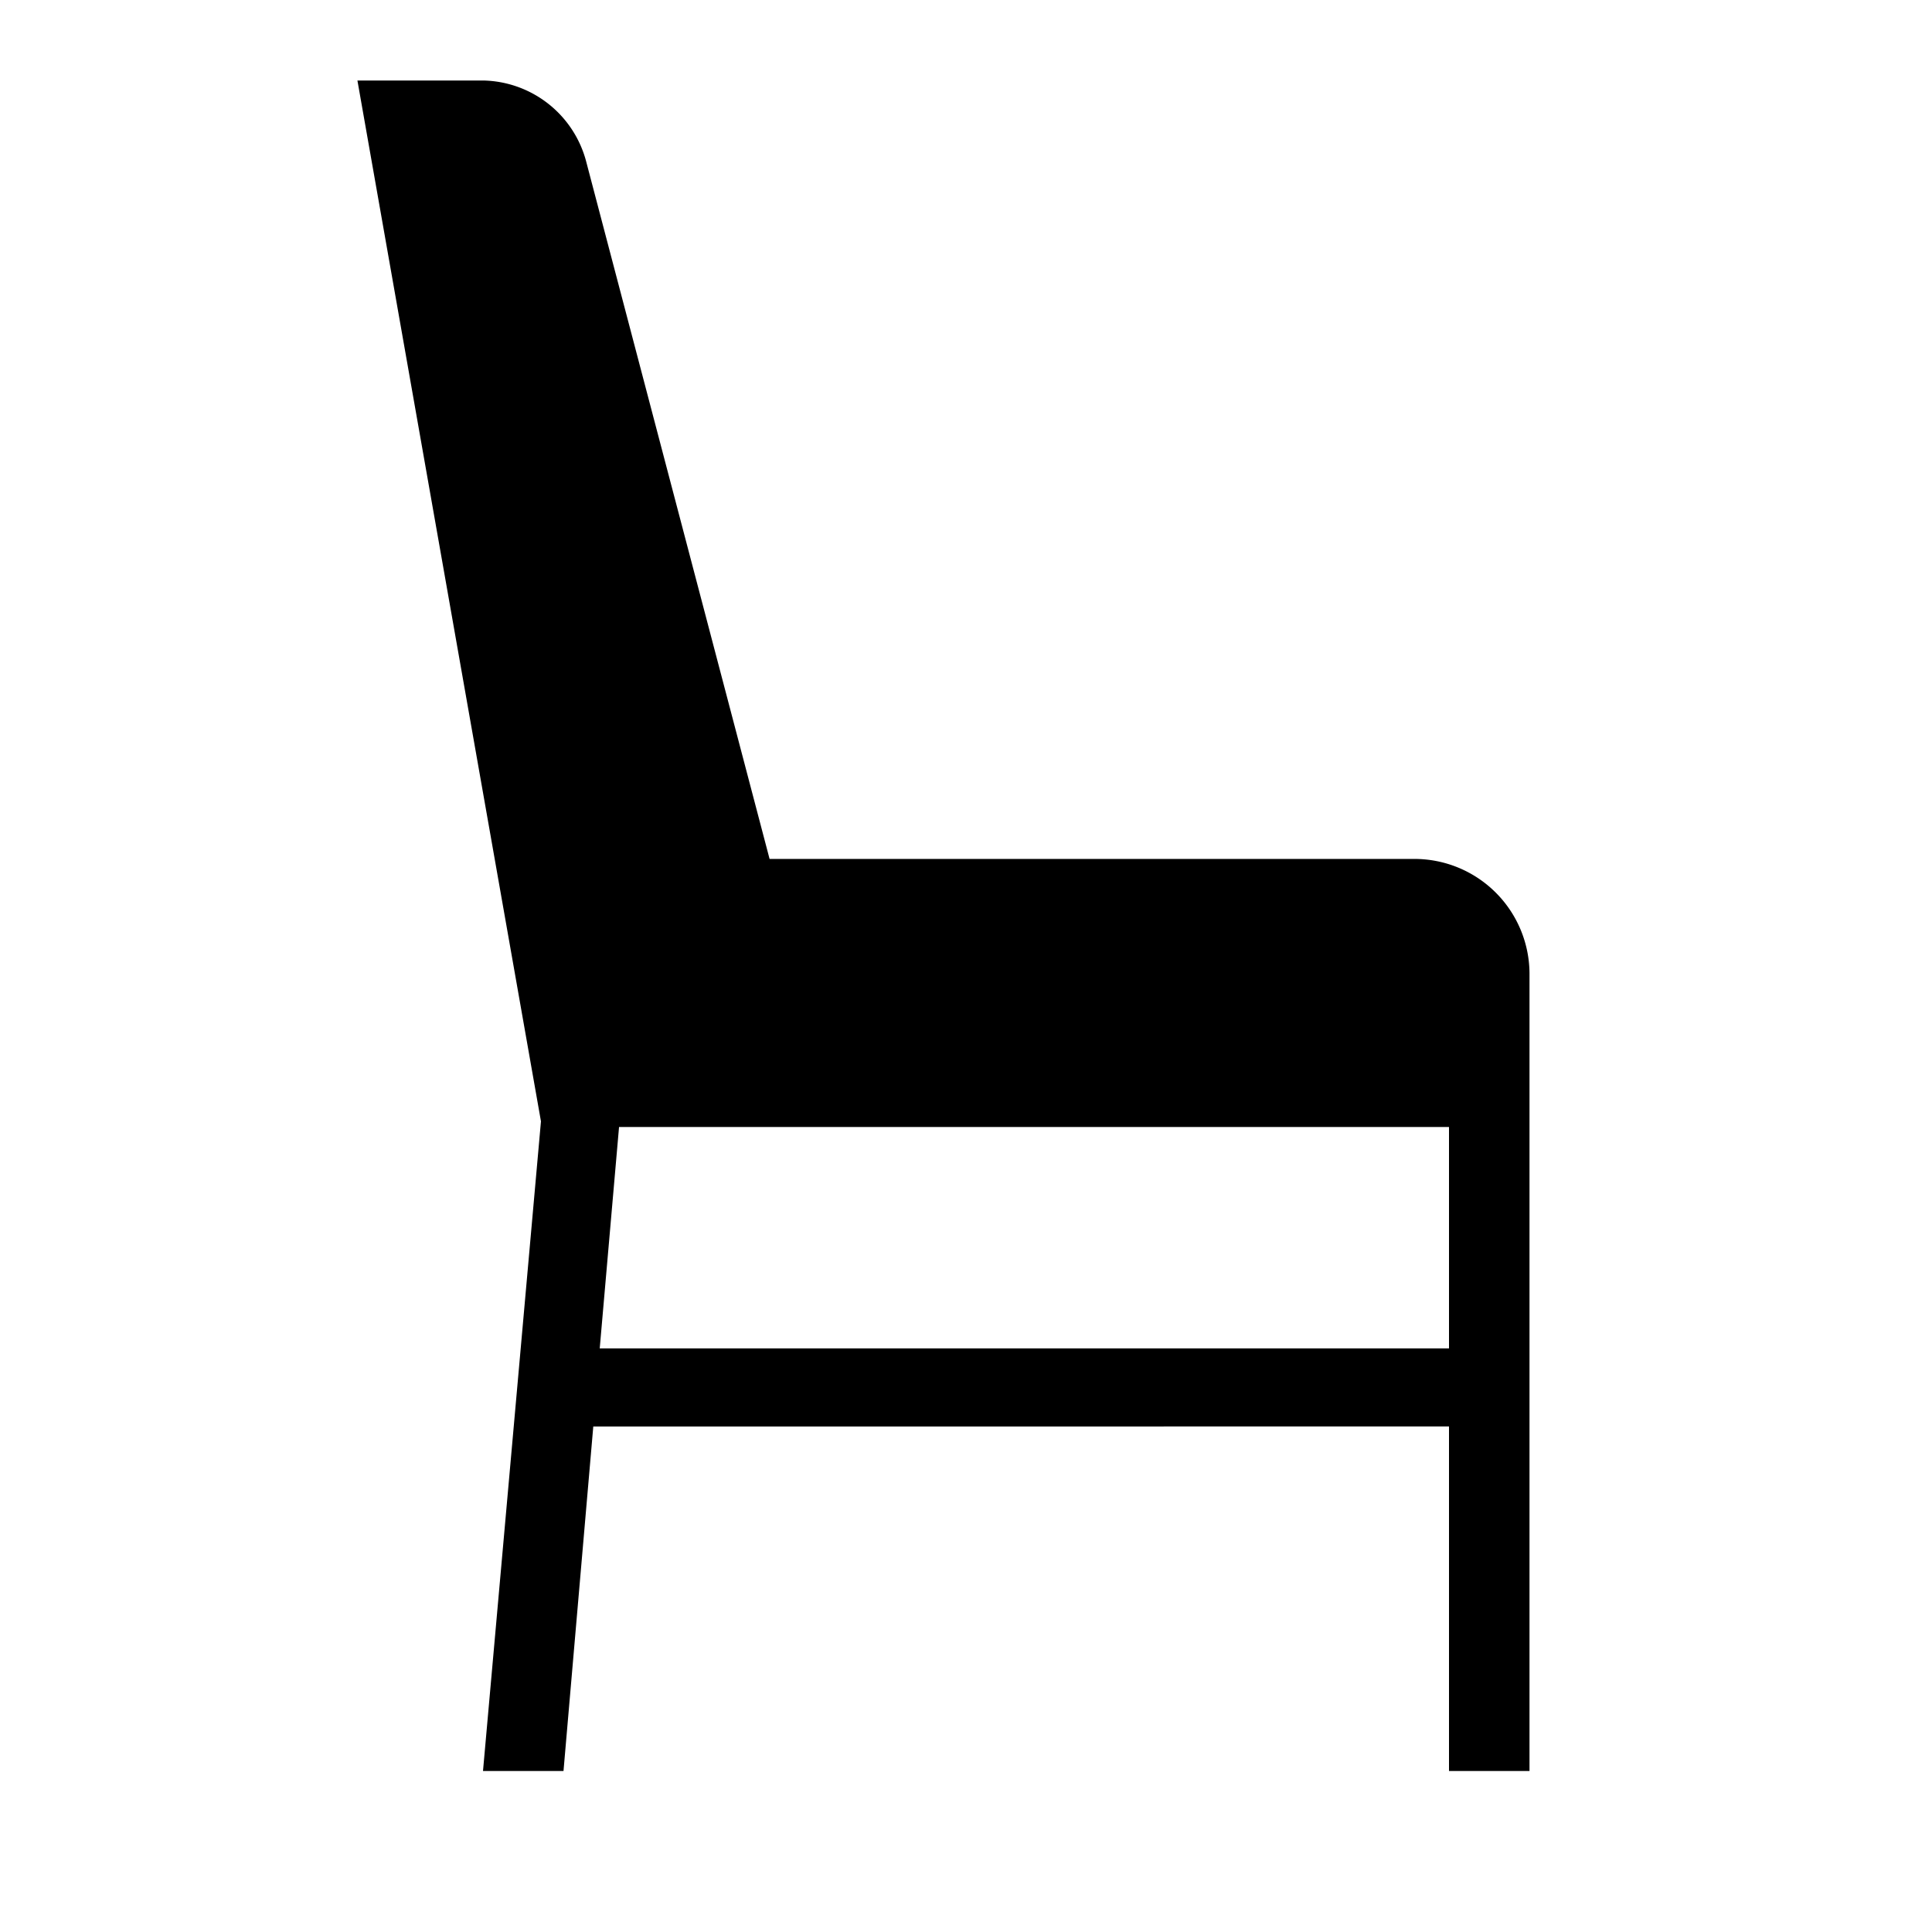 <svg id="Layer_1" data-name="Layer 1" xmlns="http://www.w3.org/2000/svg" viewBox="0 0 24 24"><title>iconoteka_chair_classic_r_f</title><path d="M17.56,10.67h-8L7.28,2A1.35,1.35,0,0,0,6,1H4.44L6.72,13.93,6,22H7l.37-4.28H18V22h1V12.11A1.43,1.43,0,0,0,17.56,10.67ZM18,16.75H7.45L7.69,14H18Z"/></svg>